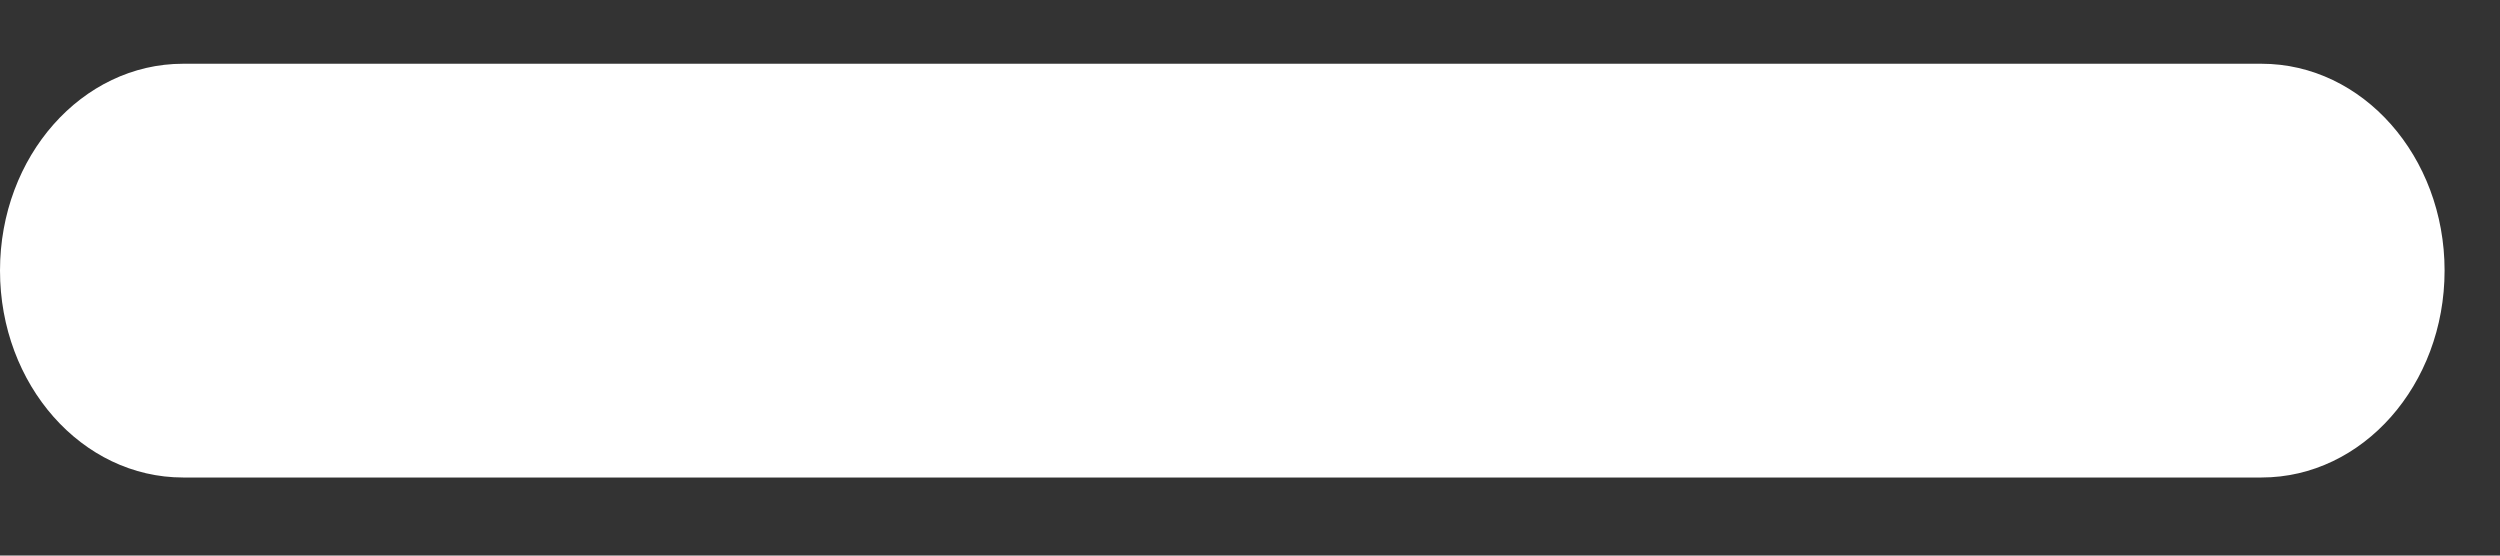 <?xml version="1.0" encoding="UTF-8"?>
<svg width="18px" height="4px" viewBox="0 0 18 4" version="1.1" xmlns="http://www.w3.org/2000/svg" xmlns:xlink="http://www.w3.org/1999/xlink">
    <rect x="0" y="0" width="18" height="4" fill="#333333" stroke="none"/>
    <!-- Generator: Sketch 52.5 (67469) - http://www.bohemiancoding.com/sketch -->
    <title>Path</title>
    <desc>Created with Sketch.</desc>
    <g id="Page-1" stroke="none" stroke-width="1" fill="none" fill-rule="evenodd">
        <g id="地图-图例+放大缩小" transform="translate(-726, -260)" fill="#FFFFFF">
            <g id="放大缩小" transform="translate(720, 207)">
                <g id="Group-12-Copy-3" transform="translate(0, 40)">
                    <g id="加" transform="translate(6, 13)">
                        <path d="M10.118,0.459 L7.483,0.459 L1.318,0.459 C0.59,0.459 0,1.126 0,1.948 C3.18132401e-08,2.771 0.59,3.438 1.318,3.438 L7.483,3.438 L10.118,3.438 L16.283,3.438 C17.011,3.438 17.601,2.771 17.601,1.948 C17.601,1.126 17.011,0.459 16.283,0.459 L10.118,0.459 Z" id="Path"></path>
                    </g>
                </g>
            </g>
        </g>
    </g>
</svg>